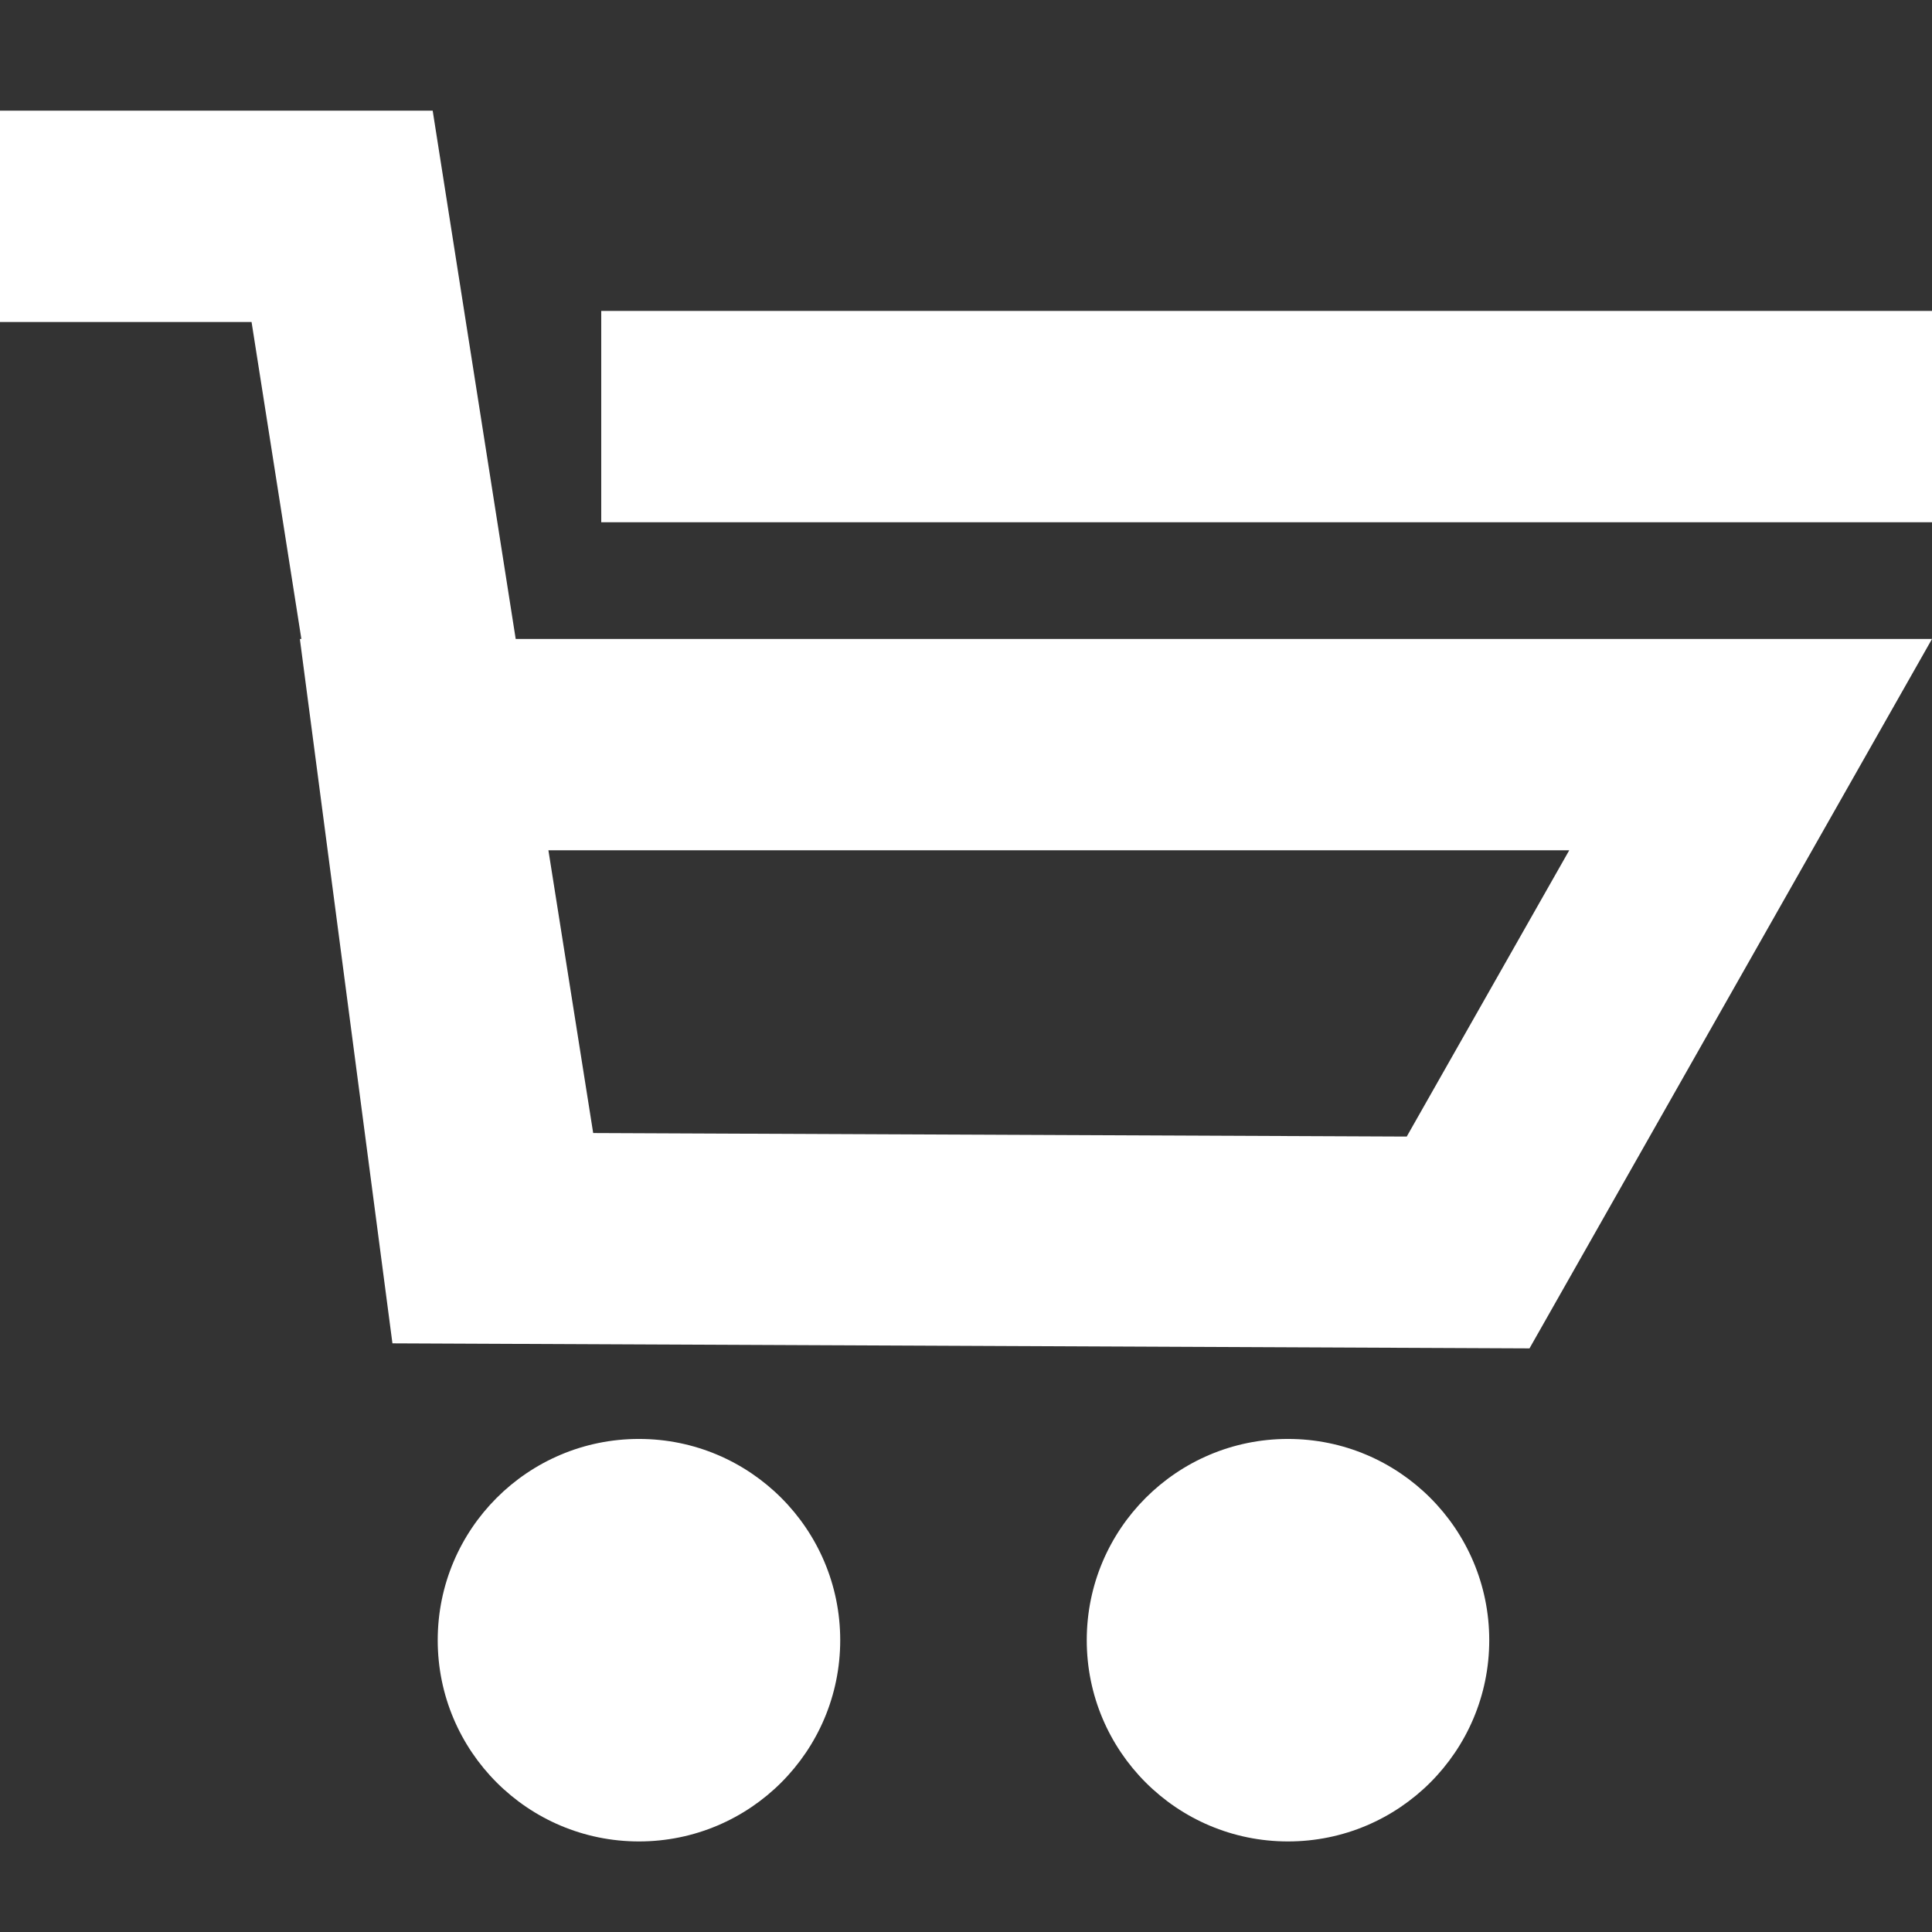<?xml version="1.0" encoding="utf-8"?>
<!-- Generator: Adobe Illustrator 21.0.0, SVG Export Plug-In . SVG Version: 6.00 Build 0)  -->
<svg version="1.1" id="icons" xmlns="http://www.w3.org/2000/svg" xmlns:xlink="http://www.w3.org/1999/xlink" x="0px" y="0px"
	 viewBox="0 0 384 384" style="enable-background:new 0 0 384 384;" xml:space="preserve">
<rect x="0" y="0" width="384" height="384" fill="#333333" stroke="none"/>
<style type="text/css">
	.st0{fill:#FFFFFF;}
</style>
<g id="sell">
	<circle class="st0" cx="127" cy="326" r="40"/>
	<circle class="st0" cx="256" cy="326" r="40"/>
	<path class="st0" d="M86,22H0v42h50l9.9,63h-0.3L78,267l226,1l80-141H102.5L86,22z M311.9,169l-32.3,56.9l-161.7-0.7L109,169H311.9
		z"/>
	<rect x="119.5" y="61.8" class="st0" width="264.6" height="42"/>
</g>
</svg>
